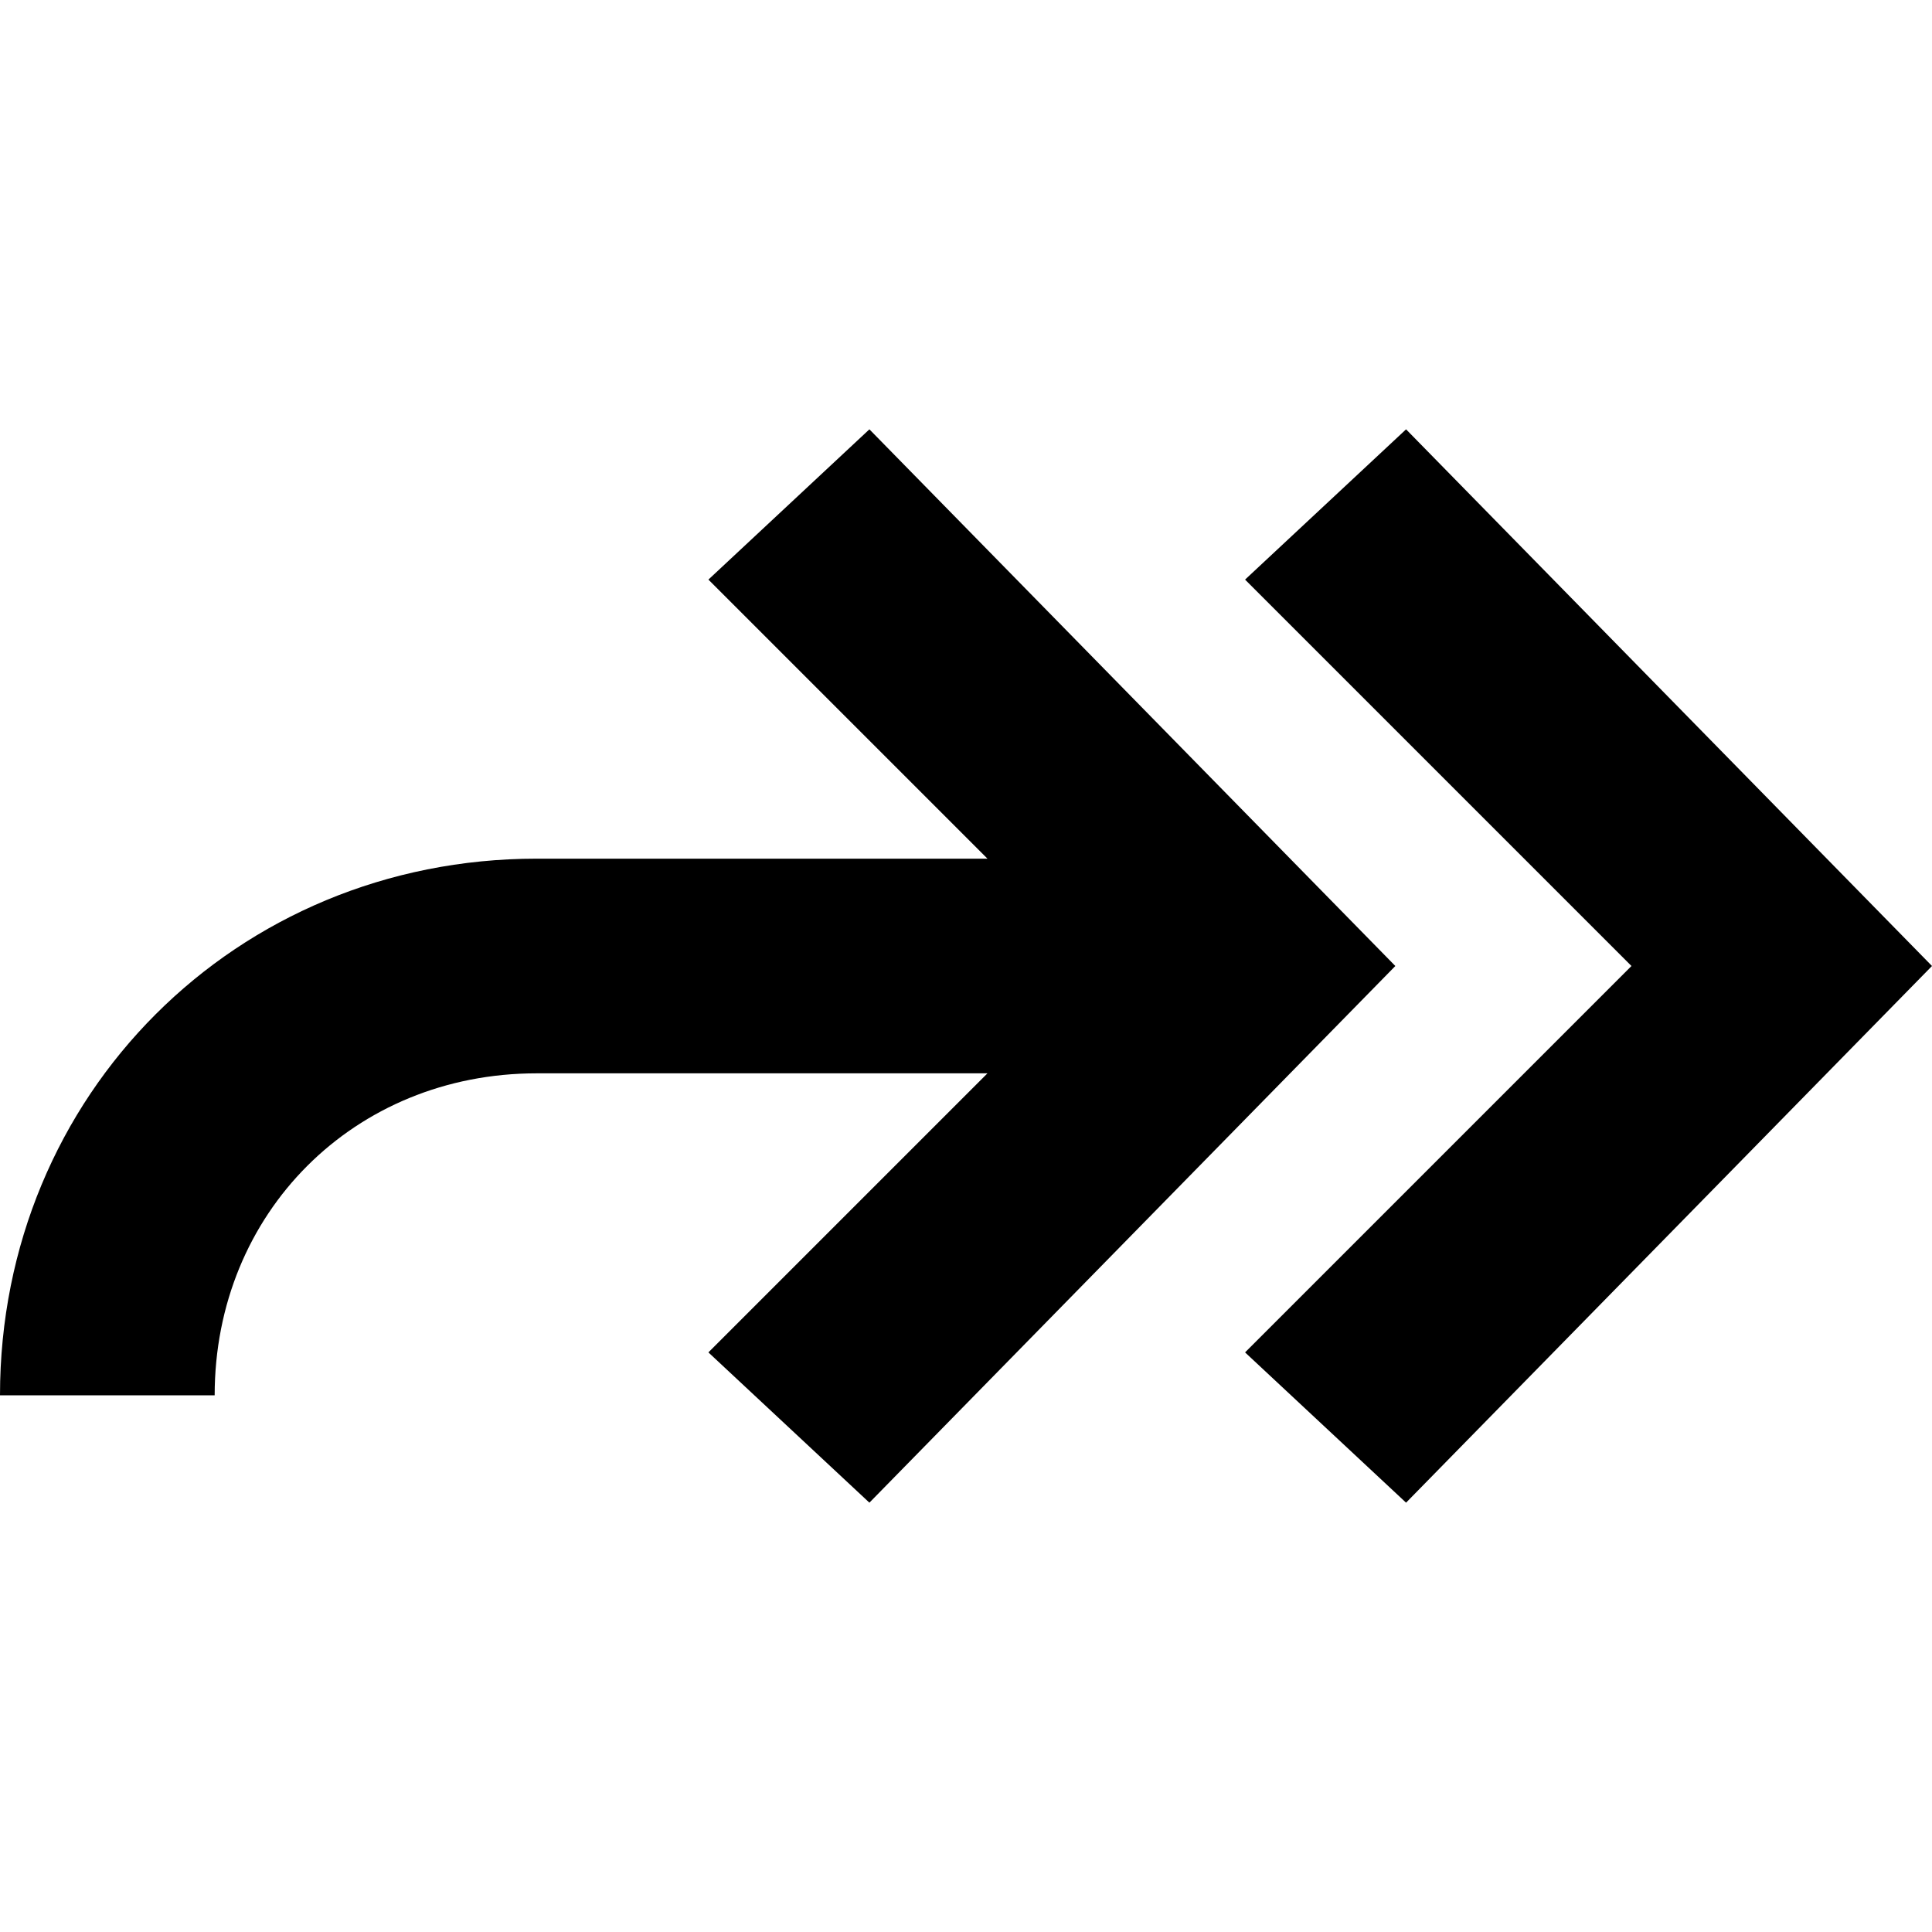 <?xml version="1.0" encoding="utf-8"?>
<!-- Generator: Adobe Illustrator 23.0.0, SVG Export Plug-In . SVG Version: 6.00 Build 0)  -->
<svg version="1.1" id="Layer_1" xmlns="http://www.w3.org/2000/svg" xmlns:xlink="http://www.w3.org/1999/xlink" x="0px" y="0px"
	 viewBox="0 0 18 18" style="enable-background:new 0 0 18 18;" xml:space="preserve">
<path d="M15.2,9l-3.6,3.6l1.5,1.4L18,9l-4.9-5l-1.5,1.4L15.2,9z"/>
<path d="M2,13c0-1.7,1.3-3,3-3h4.2l-2.6,2.6L8.1,14L13,9L8.1,4L6.6,5.4L9.2,8H5c-2.8,0-5,2.2-5,5H2z"/>
</svg>
